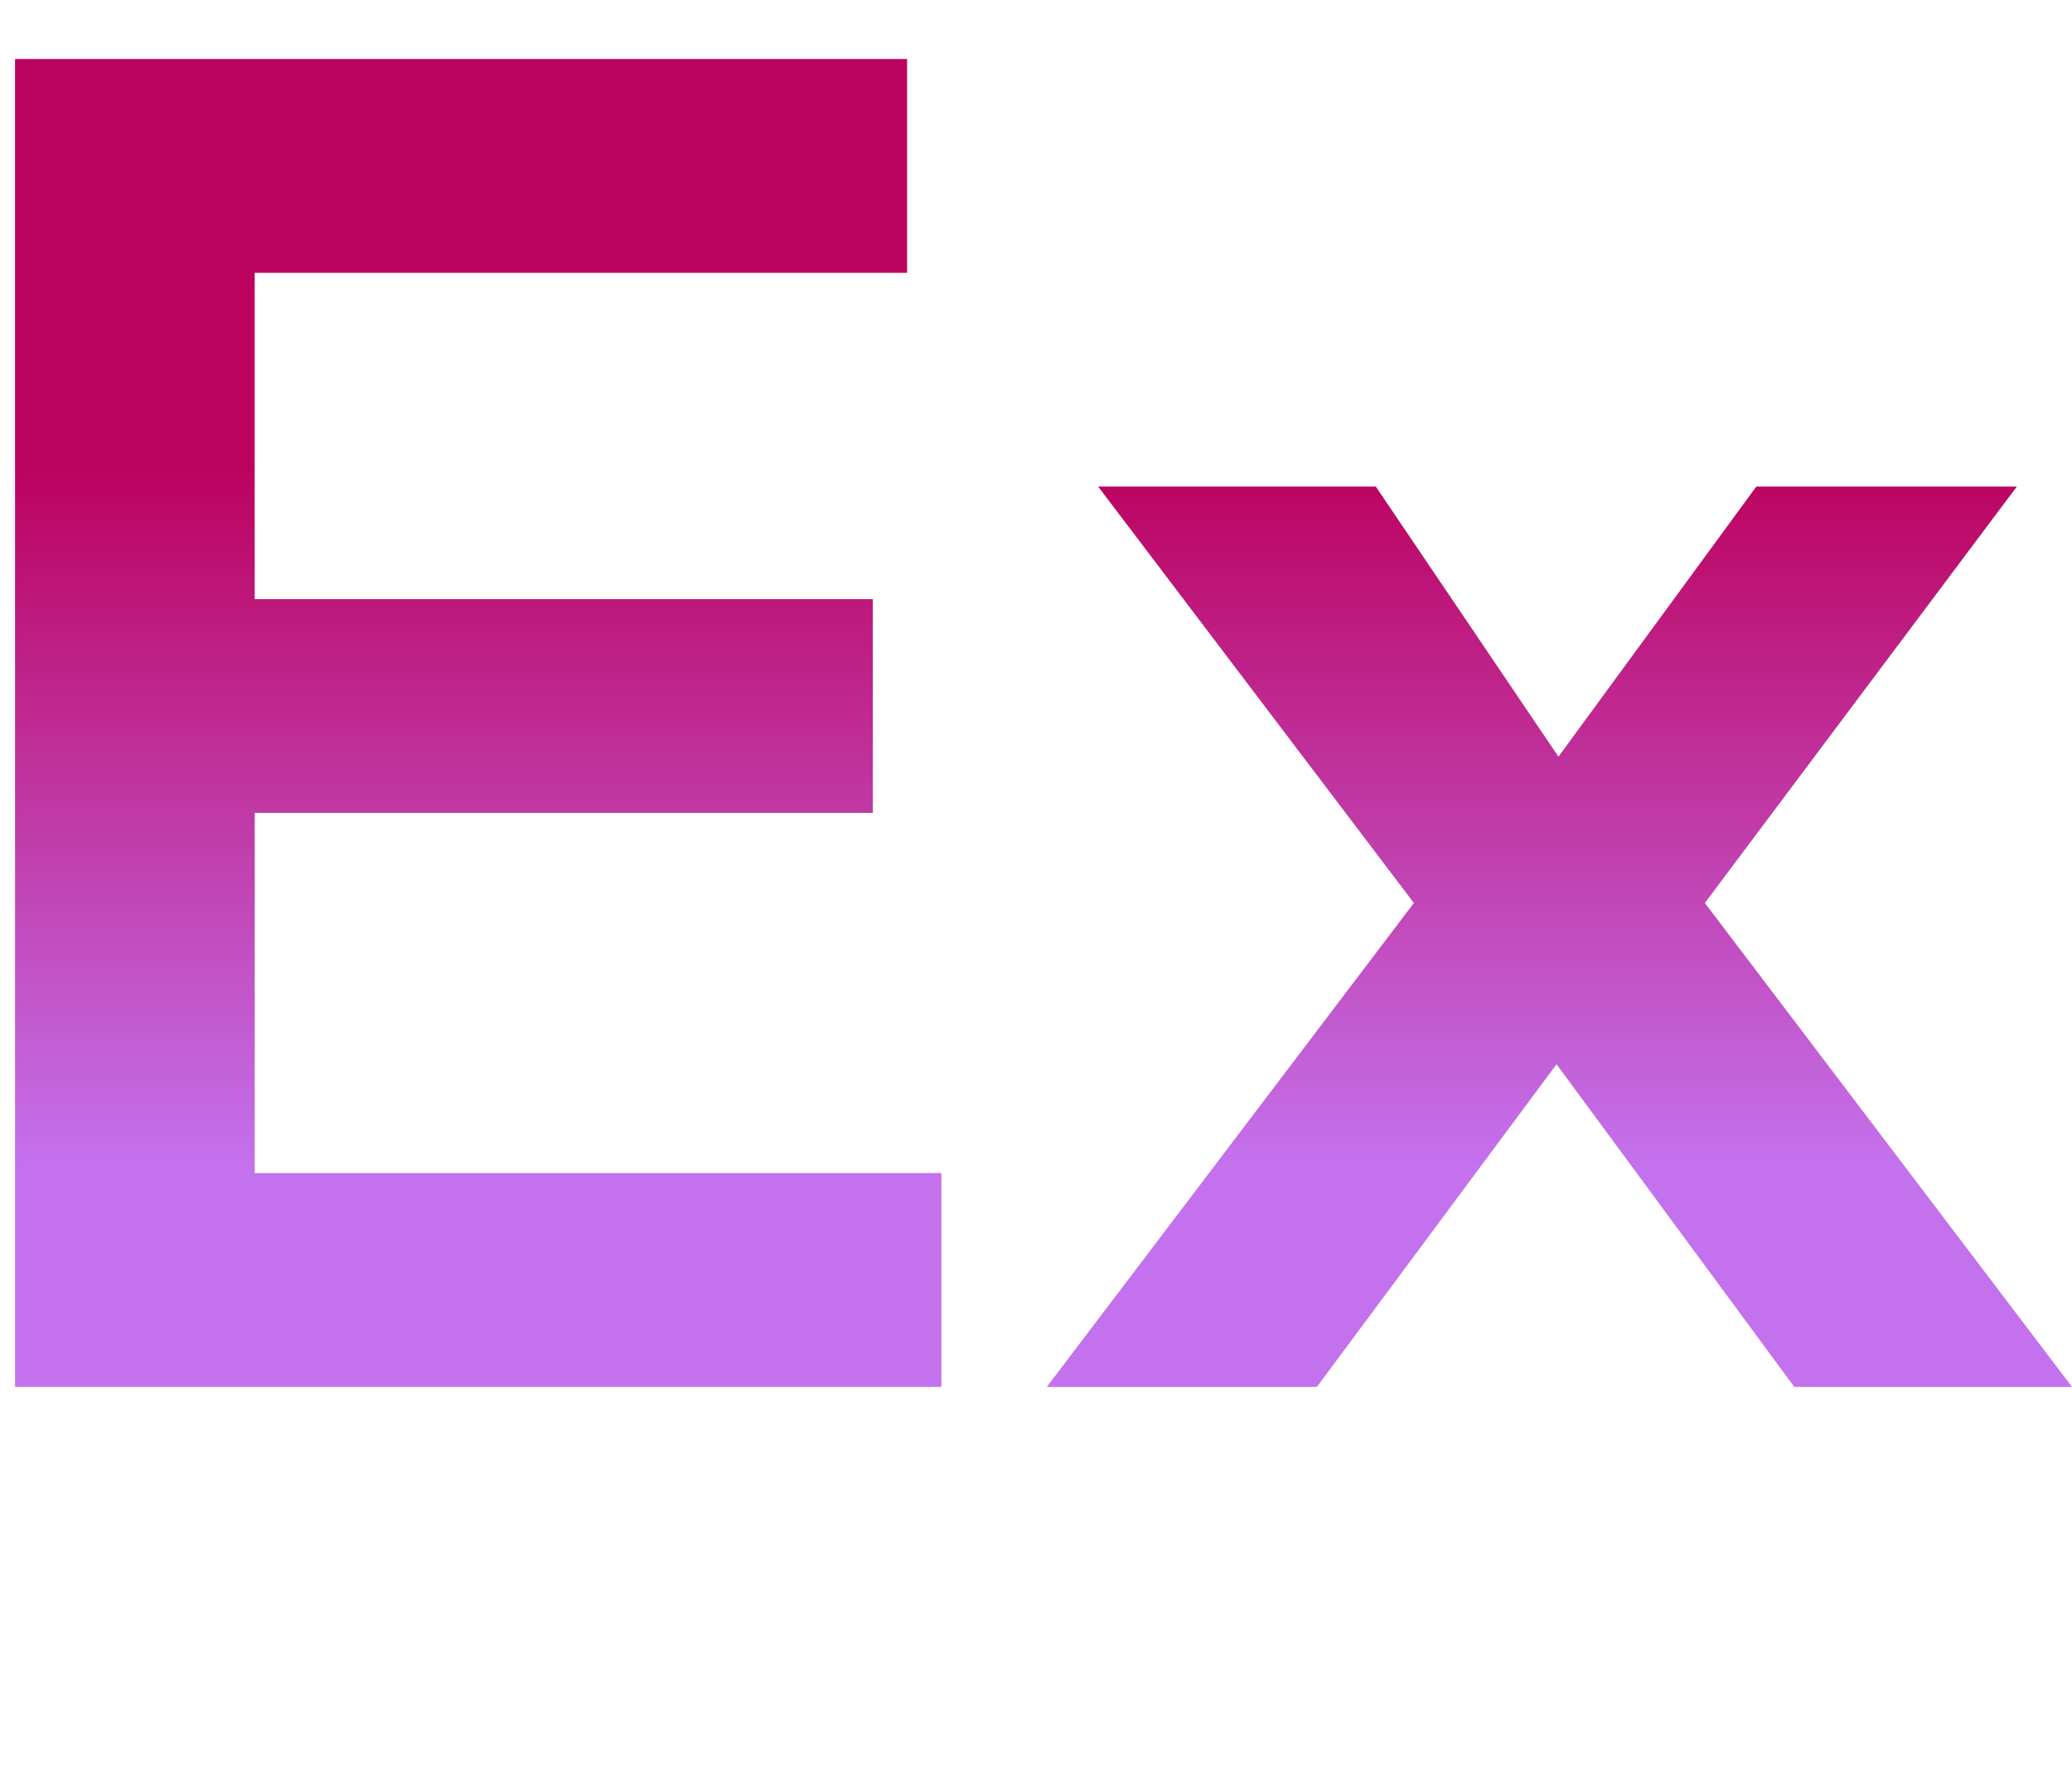 <svg width="27" height="23" viewBox="0 0 27 23" fill="none" xmlns="http://www.w3.org/2000/svg">
<path d="M0.196 0.769H11.82V3.556H3.319V7.809H11.374V10.595H3.319V15.289H12.267V18.076H0.196V0.769Z" fill="url(#paint0_linear_204_224)"/>
<path d="M18.424 11.769L14.31 6.342H17.928L20.308 9.862L22.886 6.342H26.281L22.216 11.769L27 18.076H23.381L20.283 13.871L17.16 18.076H13.641L18.424 11.769Z" fill="url(#paint1_linear_204_224)"/>
<defs>
<linearGradient id="paint0_linear_204_224" x1="22.361" y1="4.014" x2="22.361" y2="15.191" gradientUnits="userSpaceOnUse">
<stop offset="0.185" stop-color="#BC025F"/>
<stop offset="1" stop-color="#C471ED"/>
</linearGradient>
<linearGradient id="paint1_linear_204_224" x1="22.361" y1="4.014" x2="22.361" y2="15.191" gradientUnits="userSpaceOnUse">
<stop offset="0.185" stop-color="#BC025F"/>
<stop offset="1" stop-color="#C471ED"/>
</linearGradient>
</defs>
</svg>
